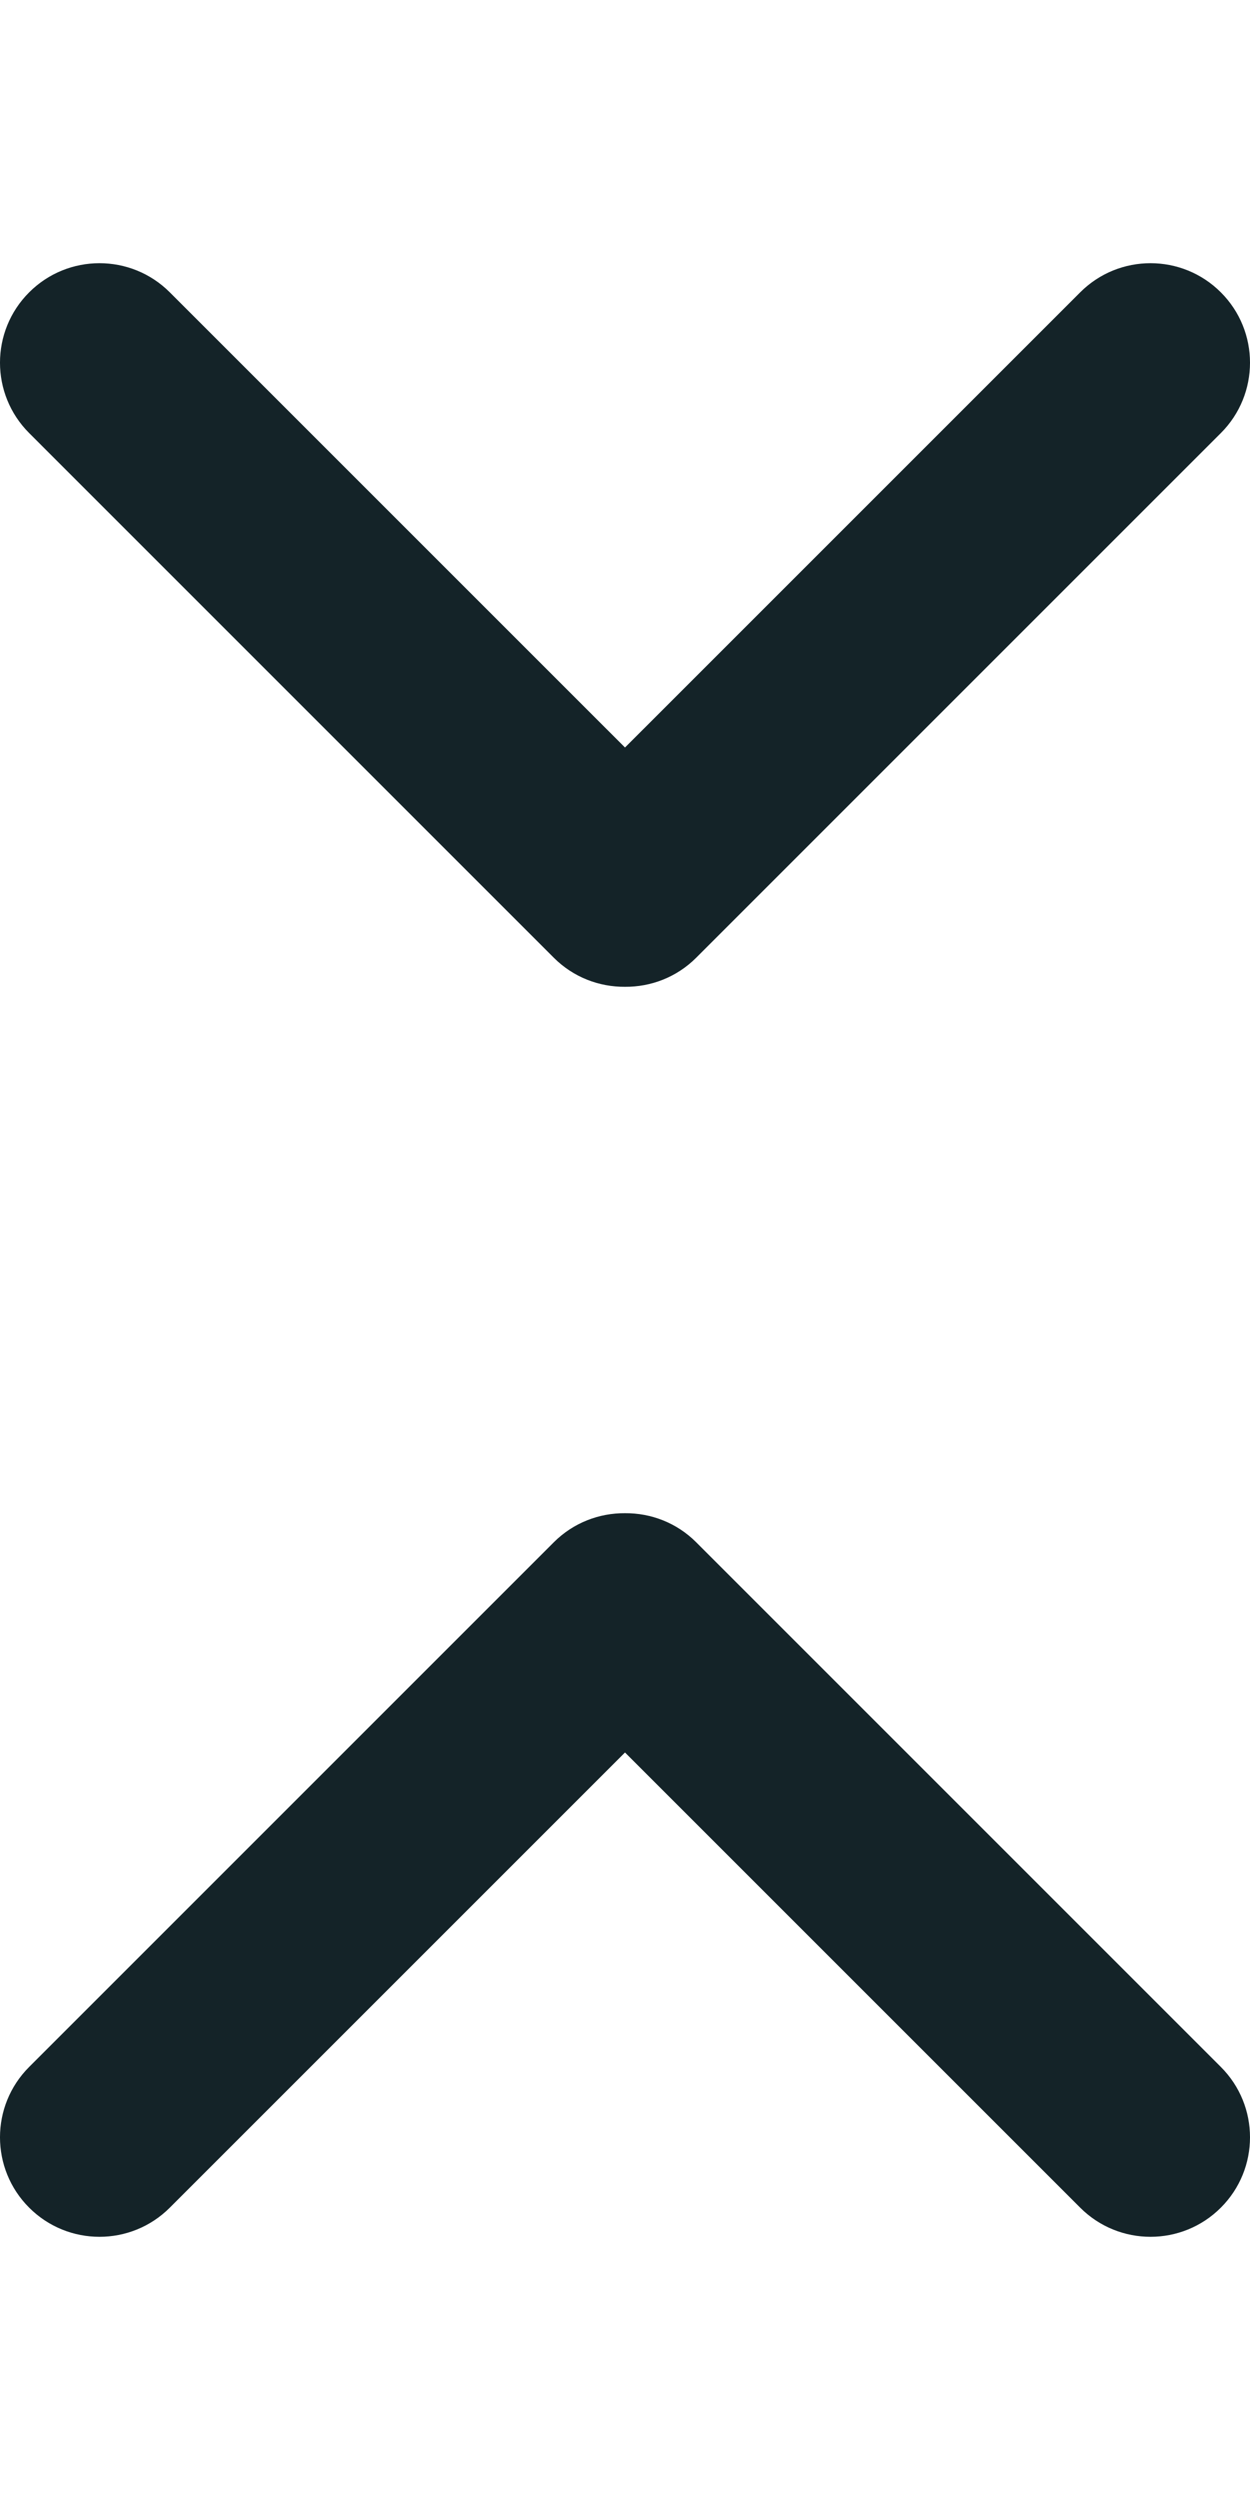 <?xml version="1.0" encoding="utf-8"?>
<!-- Generator: Adobe Illustrator 16.0.0, SVG Export Plug-In . SVG Version: 6.00 Build 0)  -->
<!DOCTYPE svg PUBLIC "-//W3C//DTD SVG 1.1//EN" "http://www.w3.org/Graphics/SVG/1.1/DTD/svg11.dtd">
<svg version="1.1" id="Layer_1" xmlns="http://www.w3.org/2000/svg" xmlns:xlink="http://www.w3.org/1999/xlink" x="0px" y="0px"
	 width="50px" height="100px" viewBox="0 0 50 100" enable-background="new 0 0 50 100" xml:space="preserve">
<path fill="#142328" d="M48.834,11.694c-1.554-1.555-4.073-1.555-5.627,0L25,29.9L6.793,11.694c-1.554-1.555-4.073-1.555-5.627,0
	c-1.555,1.554-1.555,4.073,0,5.628L22.153,38.31c0.786,0.785,1.817,1.17,2.847,1.162c1.029,0.008,2.061-0.377,2.847-1.162
	l20.987-20.987C50.389,15.768,50.389,13.248,48.834,11.694z"/>
<path fill="#142328" d="M1.166,88.306c1.554,1.555,4.073,1.555,5.627,0L25,70.1l18.207,18.206c1.554,1.555,4.073,1.555,5.627,0
	c1.555-1.554,1.555-4.073,0-5.628L27.847,61.69c-0.785-0.785-1.817-1.17-2.847-1.162c-1.029-0.008-2.061,0.377-2.847,1.162
	L1.166,82.678C-0.389,84.232-0.389,86.752,1.166,88.306z"/>
</svg>
